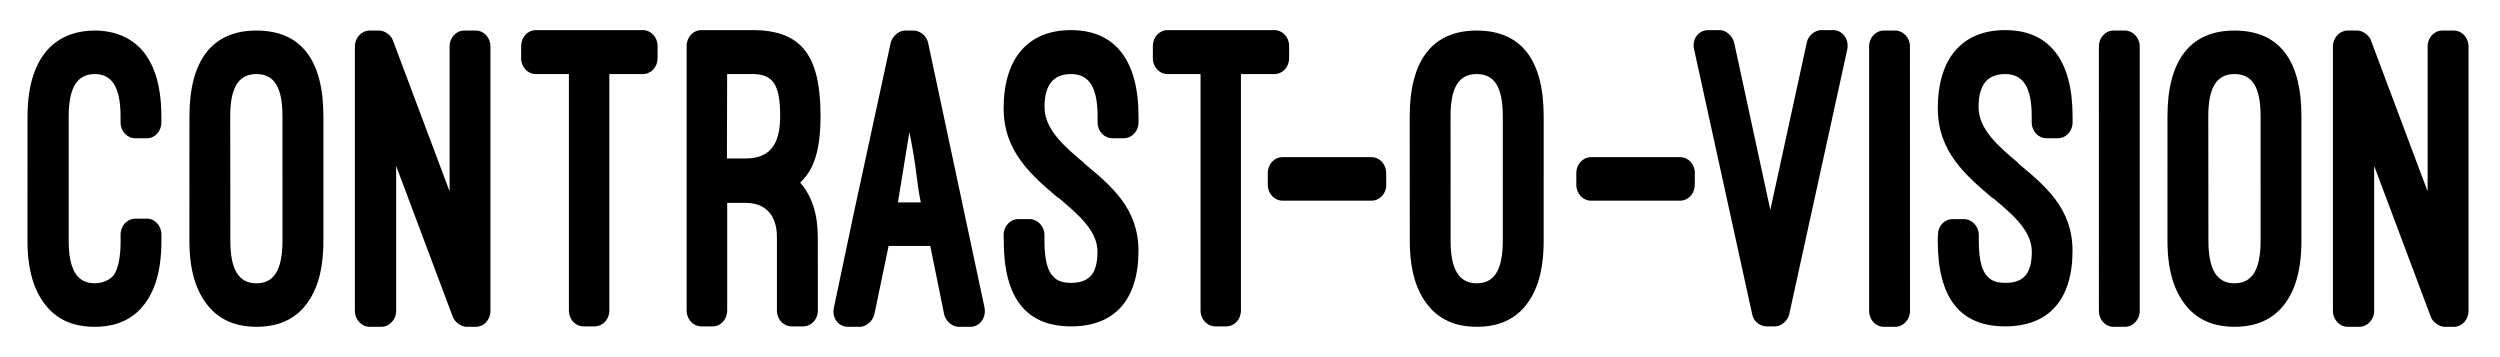 <svg xmlns="http://www.w3.org/2000/svg" width="455" height="65" viewBox="0 0 4550 650"><style type="text/css">#a{display:none}@media(min-width:480px){#a{display:inline}#b{display:none}}</style><path id="a" d="M261.5 410c0 75.2-9.8 132-74.3 132-54 0-75.2-44-75.2-93.6V201.2c0-49.6 22-92.8 76-92.8 70.2 0 73.5 64.8 73.5 131.2H322C322 115.6 297.3 50 188 50 93 50 51.4 115.6 51.4 201.2v247.2c0 85.6 41 151.2 135.7 151.2C309.7 599.6 322 510.8 322 410zm-187-208.8c0-72.8 34.3-128.8 113.5-128.8 80 0 111 56 111 144.8h-14.7C284.4 150.8 270.6 86 188 86c-69.5 0-99 54.4-99 115.2v247.2c0 60.8 28.6 115.2 98 115.2 82.6 0 97.3-65.6 97.3-131.2H299c0 76.8-19.6 145.6-112 145.6-79.2 0-112.6-56.8-112.6-129.6zm560 0C634.6 119.6 594 50 500 50c-93.2 0-135.7 69.6-135.7 151.2v247.2c0 84.8 40.8 151.2 135.5 151.2 96.4 0 134.8-64.8 134.8-151.2zm-247.4 0c0-69.6 35.3-130.4 113-130.4 78.3 0 111.8 60.8 111.8 130.4v247.2c0 73.6-31 129.6-112 129.6-79.2 0-112.6-57.6-112.6-129.6zM402 442c0 63.2 24.4 120.8 98 120.8s97-54.4 97-118.4V209.2c0-63.2-22.7-122.4-97-122.4-72 0-98 60.8-98 121.6zm172.2 2.4c0 52-17.2 96.8-74.3 96.8-56.5 0-76-48-76-99.2V208.4c0-50.4 20.4-99.2 76-99.2 57 0 74.2 48.8 74.2 100zm96.3 150.4h59.7V238c79.2 192.8 115 281.6 147 356.8H927V55.6h-59.6v356.8l-147-356.8h-49.8zm37.6-22.4h-15.4V77.2h13l184.7 449.6V77.2H904v495.2h-12C830 422.8 770 273.2 708 122.8zm414.3-459.2h91.5V54.8H971v58.4h91.4V594h59.7zM994 77.2h197.7v14.4h-91.5v480.8h-15.5V91.6H994zm257-21.6v539.2h59.6V356.4h56.4c51.3 0 68.4 20.8 68.4 70.4v168h59.7V424.4c0-36-9-76-34.2-99.2 30.2-29.6 37.5-77.6 37.5-118.4 0-89.6-24.5-151.2-129.8-151.2zm222.2 516.8h-15.5V426.8c0-64.8-22-92.8-90.7-92.8h-78.5v238.4H1273V77.2h95.5c86.5 0 107 53.6 107 129.6 0 48-8.2 104-62 120 49 11.2 59.6 55.2 59.6 97.6zm-184.7-252.8h69.5c82.5 0 103-36.8 103-112.8 0-68-15.6-114.4-95.6-114.4h-77zm22-22.4V114h54.8c61.3 0 72.7 37.6 72.7 92.8 0 60.8-15.5 90.4-80 90.4zm353-241.6l-126 539.2h61.4l36.6-154.4H1740l34.5 154.4h61.2l-125-539.2zm94.6 363.2h-142l-35 153.6h-15.6l116-495.2h11.5l115 495.2h-14.7zm-138.7-14.4H1755L1687 114zm107-21.6H1648l39-171.2zm269.4-77.6c-44-38.4-88.2-75.2-88.2-119.2 0-42.4 23-77.6 67.8-77.6 58 0 62 60.8 62 123.2h59.7c0-100.8-11.5-181.6-121.7-181.6-79.2 0-127.4 57.6-127.4 132 0 73.6 62.8 136 117.5 174.4l-.8-.8c34.3 28 77.5 68 77.5 110.4 0 46.4-23.6 75.2-71 75.2-60.4 0-68.6-56-68.6-130.4H1843c0 123.2 26 188.8 128.2 188.8 88.2 0 130.7-49.6 130.7-134.4 0-66.4-53.2-114.4-106.3-160.8zm-115.2 128c0 54.4 10 130.4 90.8 130.4 63 0 94-36.8 94-97.6 0-44.8-48.3-96-86.7-127.2h1c-50.7-36-108.7-92-108.7-156.8 0-61.6 39-110.4 104.4-110.4 81.7 0 99 55.2 99 138.4h-14c-1-55.2-5.8-124-85-124-59.5 0-90.6 45.6-90.6 100 0 108.8 195.2 162.4 195.2 279.2 0 71.2-35.2 112-108.7 112-82.5 0-106.2-56-106.2-144zm390.2-320h91.5V54.8h-242.6v58.4h91.5V594h59.7zm-128.2-36h197.8v14.4h-91.5v480.8h-15.5V91.6h-90.8zM2307.3 298v58.4h221.2V298zm199.2 22.4v14.4H2330v-14.4zM2836 201.2c0-81.6-41-151.2-134.8-151.2-93 0-135.6 69.6-135.6 151.2v247.2c0 84.8 41 151.2 135.6 151.2 96.4 0 134.8-64.8 134.8-151.2zm-247.5 0c0-69.6 35-130.4 112.7-130.4 78.4 0 112 60.8 112 130.4v247.2c0 73.6-31 129.6-112 129.6-79.3 0-112.7-57.6-112.7-129.6zm14.7 240.8c0 63.2 24.5 120.8 98 120.8s97.2-54.4 97.2-118.4V209.2c0-63.2-23-122.4-97.2-122.4-72 0-98 60.8-98 121.6zm172.3 2.4c0 52-17 96.8-74.3 96.8-56.4 0-76-48-76-99.2V208.4c0-50.4 20.5-99.2 76-99.2 57 0 74.3 48.8 74.3 100zM2886.3 298v58.4h221.3V298zm199.3 22.4v14.4h-176.3v-14.4zM3257.8 594l125.7-539.2h-61.2l-88.2 384-90.5-384h-62.2L3209.5 594zm-23.7-56l106.2-460.8h15.6l-116 495.2h-12.3L3110 77.2h15.5zm185-482.4v539.2h59.7V55.6zm37.6 21.6v495.2H3441V77.2zm214 228c-44-38.4-88-75.2-88-119.2 0-42.4 22.7-77.6 67.7-77.6 58 0 62 60.8 62 123.2h59.6c0-100.8-11.6-181.6-122-181.6-79 0-127.3 57.6-127.3 132 0 73.6 63 136 117.6 174.4l-1-.8c34.4 28 77.7 68 77.7 110.4 0 46.4-23.6 75.2-71 75.2-60.5 0-68.6-56-68.6-130.4H3518c0 123.2 26 188.8 128 188.8 88.2 0 130.7-49.6 130.7-134.4 0-66.4-53-114.4-106.2-160.8zm-115 128c0 54.4 9.7 130.4 90.6 130.4 63 0 94-36.8 94-97.6 0-44.8-48.3-96-86.7-127.2h.8c-50.6-36-108.6-92-108.6-156.8 0-61.6 39.2-110.4 104.5-110.4 81.7 0 99 55.2 99 138.4h-14c-.7-55.2-5.6-124-85-124-59.5 0-90.5 45.6-90.5 100 0 108.8 195.2 162.4 195.2 279.2 0 71.2-35.2 112-108.7 112-82.6 0-106.2-56-106.2-144zm262.3-377.6v539.2h59.5V55.6zm37.4 21.6v495.2H3840V77.2zm347.6 124c0-81.6-40.8-151.2-134.8-151.2-93 0-135.4 69.6-135.4 151.2v247.2c0 84.8 40.7 151.2 135.4 151.2 96.5 0 134.8-64.8 134.8-151.2zm-247.5 0c0-69.6 35-130.4 112.8-130.4 78.3 0 111.8 60.8 111.8 130.4v247.2c0 73.6-31 129.6-111.8 129.6-79.2 0-112.7-57.6-112.7-129.6zm14.8 240.8c0 63.2 24.4 120.8 98 120.8s97-54.4 97-118.4V209.2c0-63.2-23-122.4-97.2-122.4-71.7 0-98 60.8-98 121.6zm172.3 2.4c0 52-17.2 96.8-74.3 96.8-56.4 0-76-48-76-99.2V208.4c0-50.4 20.5-99.2 76-99.2 57 0 74.3 48.8 74.3 100zm96.4 150.4h59.5V238c79.3 192.8 115.3 281.6 147 356.8h50V55.6h-59.7v356.8l-147-356.8h-50zm37.5-22.4H4261V77.2h13l184.7 449.6V77.2h13.8v495.2h-12c-62.2-149.6-121.8-299.2-184-449.6z"/><path id="b" d="M50 438c0 63.2 16.4 100 39.4 124.8 24.5 25.6 55 32 83.3 32 26.7 0 58-6.4 82.5-32 23-24.8 38.6-61.6 38.6-124.8v-11.2c0-16-12-28.8-26-28.8h-21.6c-14.8 0-26.7 12.8-26.7 28.8V438c0 28.8-3.8 50.4-12.8 63.2-6.6 8-20 14.4-34 14.4-32 0-47.7-24-47.7-77.6V211.6c0-53.6 16.4-76.8 47.6-76.8 30.5 0 46.8 23.2 46.8 76.8v11.2c0 16 11.8 28.8 26.7 28.8h21.6c14.2 0 26-12.8 26-28.8v-11.2c0-60.8-15.6-100.8-39.3-124.8-24.5-24-54.3-31.2-81.8-31.2-28.2 0-58 7.2-82.5 31.2-23.7 24-40 64-40 124.8zm294.7 0c0 63.2 16.4 100 39.4 124.8 24.6 25.6 55.8 32 82.6 32 27.5 0 58.7-6.4 83.2-32 23-24.8 38.7-61.6 38.7-124.8V211.6c0-101.6-40.2-156-122-156-81 0-121.8 55.2-121.8 156zM419 211.6c0-52 15-76.8 47.6-76.8 32 0 47.5 23.2 47.5 76.8V438c0 54.4-16.2 77.6-47.4 77.6-32 0-47.5-24.8-47.5-77.6zm447 383.2c14.7 0 26.6-12.8 26.6-28.8V84.4c0-16-12-28.8-26.7-28.8h-21c-14.7 0-26.6 12.8-26.6 28.8v264L715 73.2c-3-8.8-14.8-17.6-24.5-17.6h-18c-14 0-26.6 12.8-26.6 28.8V566c0 16 12.5 28.8 26.6 28.8H694c14.3 0 27-12.8 27-28.8V302l103.3 275.2c3 8.8 15.6 17.6 24.5 17.6zM948.4 106c0 16 12 28.8 26.8 28.8h60.2v430.4c0 16 11.8 28.8 26.8 28.8h20c15 0 26.8-12.8 26.8-28.8V134.8h61c15 0 26.8-12.8 26.8-28.8V83.6c0-16-12-28.8-26.8-28.8H975.4c-15 0-26.8 12.8-26.8 28.8zm540 325.6c0-41.6-10.5-74.4-32-99.2l6-6.4c23-24.8 31-64.8 31-114.4 0-107.2-32-156.8-123.3-156.8h-93.7c-14.8 0-26.7 12.8-26.7 28.8v481.6c0 16 12 28.8 26.8 28.8h21c14 0 26-12.8 26-28.8v-196h33.5c36.3 0 57 22.4 57 62.4v133.6c0 16 12 28.8 27 28.8h20.7c15 0 26.8-12.8 26.8-28.8zm-165-296.8h46.7c38.6 0 49.8 22.4 49.8 76.8s-21.5 76.8-63 76.8H1323zm395 437.6c3 12 14.7 22.4 26 22.4h21.4c17.8 0 29.6-16.8 26-35.2L1689.2 78c-2.2-12-14.8-22.4-26-22.4H1647c-11.2 0-23 10.4-26 22.4l-67.7 312.8-35.7 169.6c-3.7 18.4 8.2 34.4 26 34.4h21.5c11.3 0 23.2-10.4 26.2-22.4l26-124.8h75.8zm-63.3-332c14 68 12.6 89.6 20.8 128h-41.7zM1826.8 438c0 104.8 41 156 122.7 156 78.7 0 122.5-48 122.5-137.6 0-77.6-49.8-118.4-99-159.2h.8c-36.5-30.4-72.8-61.6-72.8-102.4 0-41.6 17-60 48.4-60 32.6 0 48.2 24 48.2 76.8v11.2c0 16 12 28.8 26.8 28.8h20.7c15 0 27-12.8 27-28.8v-11.2c0-101.6-42.6-156.8-122.8-156.8-78.8 0-122.7 52-122.7 142.4 0 79.2 51.3 122.4 100.4 164v-.8c36.2 30.4 70.4 60 70.4 97.6 0 42.4-17 56.8-48.3 56.8-10.4 0-23-1.6-31-10.4-10.5-9.6-17.2-28-17.2-66.4v-10.4c0-16-12.7-28.8-26.8-28.8h-20.8c-14.8 0-26.7 12.8-26.7 28.8zm271.4-332c0 16 12 28.8 26.8 28.8h60v430.4c0 16 12 28.8 26.8 28.8h20c14.8 0 26.7-12.8 26.7-28.8V134.8h61c14.8 0 26.7-12.8 26.7-28.8V83.6c0-16-12-28.8-26.8-28.8H2125c-15 0-26.8 12.8-26.8 28.8zM2522.8 314.8c0-16-11.8-28.8-26.7-28.8h-162c-14.8 0-26.7 12.8-26.7 28.8v21.6c0 16 12 28.8 26.8 28.8h162c15 0 26.8-12.8 26.8-28.8zm43 123.2c0 63.2 16.2 100 39.3 124.8 24.6 25.6 55.8 32 82.6 32 27.5 0 58.7-6.4 83.2-32 23-24.8 38.6-61.6 38.6-124.8V211.6c0-101.6-40.2-156-122-156-81 0-121.8 55.2-121.8 156zm74.2-226.4c0-52 14.8-76.8 47.6-76.8 32 0 47.5 23.2 47.5 76.8V438c0 54.4-16.2 77.6-47.4 77.6-32 0-47.6-24.8-47.6-77.6zm444.6 103.2c0-16-11.8-28.8-26.7-28.8h-162c-15 0-27 12.8-27 28.8v21.6c0 16 12 28.8 26.8 28.8h162c15 0 26.8-12.8 26.8-28.8zm71.5-237.6c-3-12-14.8-22.4-26-22.4h-20.8c-18.5 0-30.4 16.8-26 35.2l105.6 481.6c2.2 12.8 14 22.4 26 22.4h15.6c11.2 0 23-9.6 26-22.4L3362 90c3.7-18.4-8.2-35.2-26-35.2h-21.6c-11.2 0-23.8 10.4-26 22.4L3222 382zm320 7.2c0-16-12.5-28.8-26.7-28.8h-20.8c-14.8 0-26.8 12.8-26.8 28.8V566c0 16 12 28.8 26.8 28.8h20.8c14.2 0 26.8-12.8 26.8-28.8zm50.6 353.6c0 104.8 41 156 122.7 156 78.8 0 122.6-48 122.6-137.6 0-77.6-50-118.4-99-159.2h1c-36.5-30.4-73-61.6-73-102.4 0-41.6 17-60 48.4-60 32.7 0 48.3 24 48.3 76.8v11.2c0 16 12 28.8 26.8 28.8h20.8c15 0 26.8-12.8 26.8-28.8v-11.2c0-101.6-42.3-156.8-122.6-156.8-78.8 0-122.7 52-122.7 142.4 0 79.2 51.4 122.4 100.4 164v-.8c36.6 30.4 70.7 60 70.7 97.6 0 42.4-17 56.8-48.2 56.8-10.5 0-23-1.6-31.3-10.4-10.3-9.6-17-28-17-66.4v-10.4c0-16-12.7-28.8-26.8-28.8h-20.8c-15 0-26.8 12.8-26.8 28.8zm367.6-353.6c0-16-12.7-28.8-26.8-28.8h-21c-14.6 0-26.5 12.8-26.5 28.8V566c0 16 11.8 28.8 26.7 28.8h21c14 0 26.6-12.8 26.6-28.8zm50.5 353.6c0 63.2 16.4 100 39.4 124.8 24.6 25.6 55.8 32 82.6 32 27.5 0 58.7-6.4 83.3-32 23-24.8 38.5-61.6 38.5-124.8V211.6c0-101.6-40-156-122-156-81 0-121.8 55.2-121.8 156zm74.3-226.4c0-52 15-76.8 47.7-76.8 32 0 47.5 23.2 47.5 76.8V438c0 54.4-16.3 77.6-47.5 77.6-32 0-47.5-24.8-47.5-77.6zm447 383.2c14.7 0 26.6-12.8 26.6-28.8V84.4c0-16-12-28.8-26.7-28.8h-21c-14.8 0-26.7 12.8-26.7 28.8v264L4315 73.2c-3-8.8-14.8-17.6-24.5-17.6h-18c-14 0-26.6 12.8-26.6 28.8V566c0 16 12.5 28.8 26.6 28.8h21.5c14.3 0 27-12.8 27-28.8V302l103.3 275.2c3 8.8 15.6 17.6 24.5 17.6z"/></svg>
